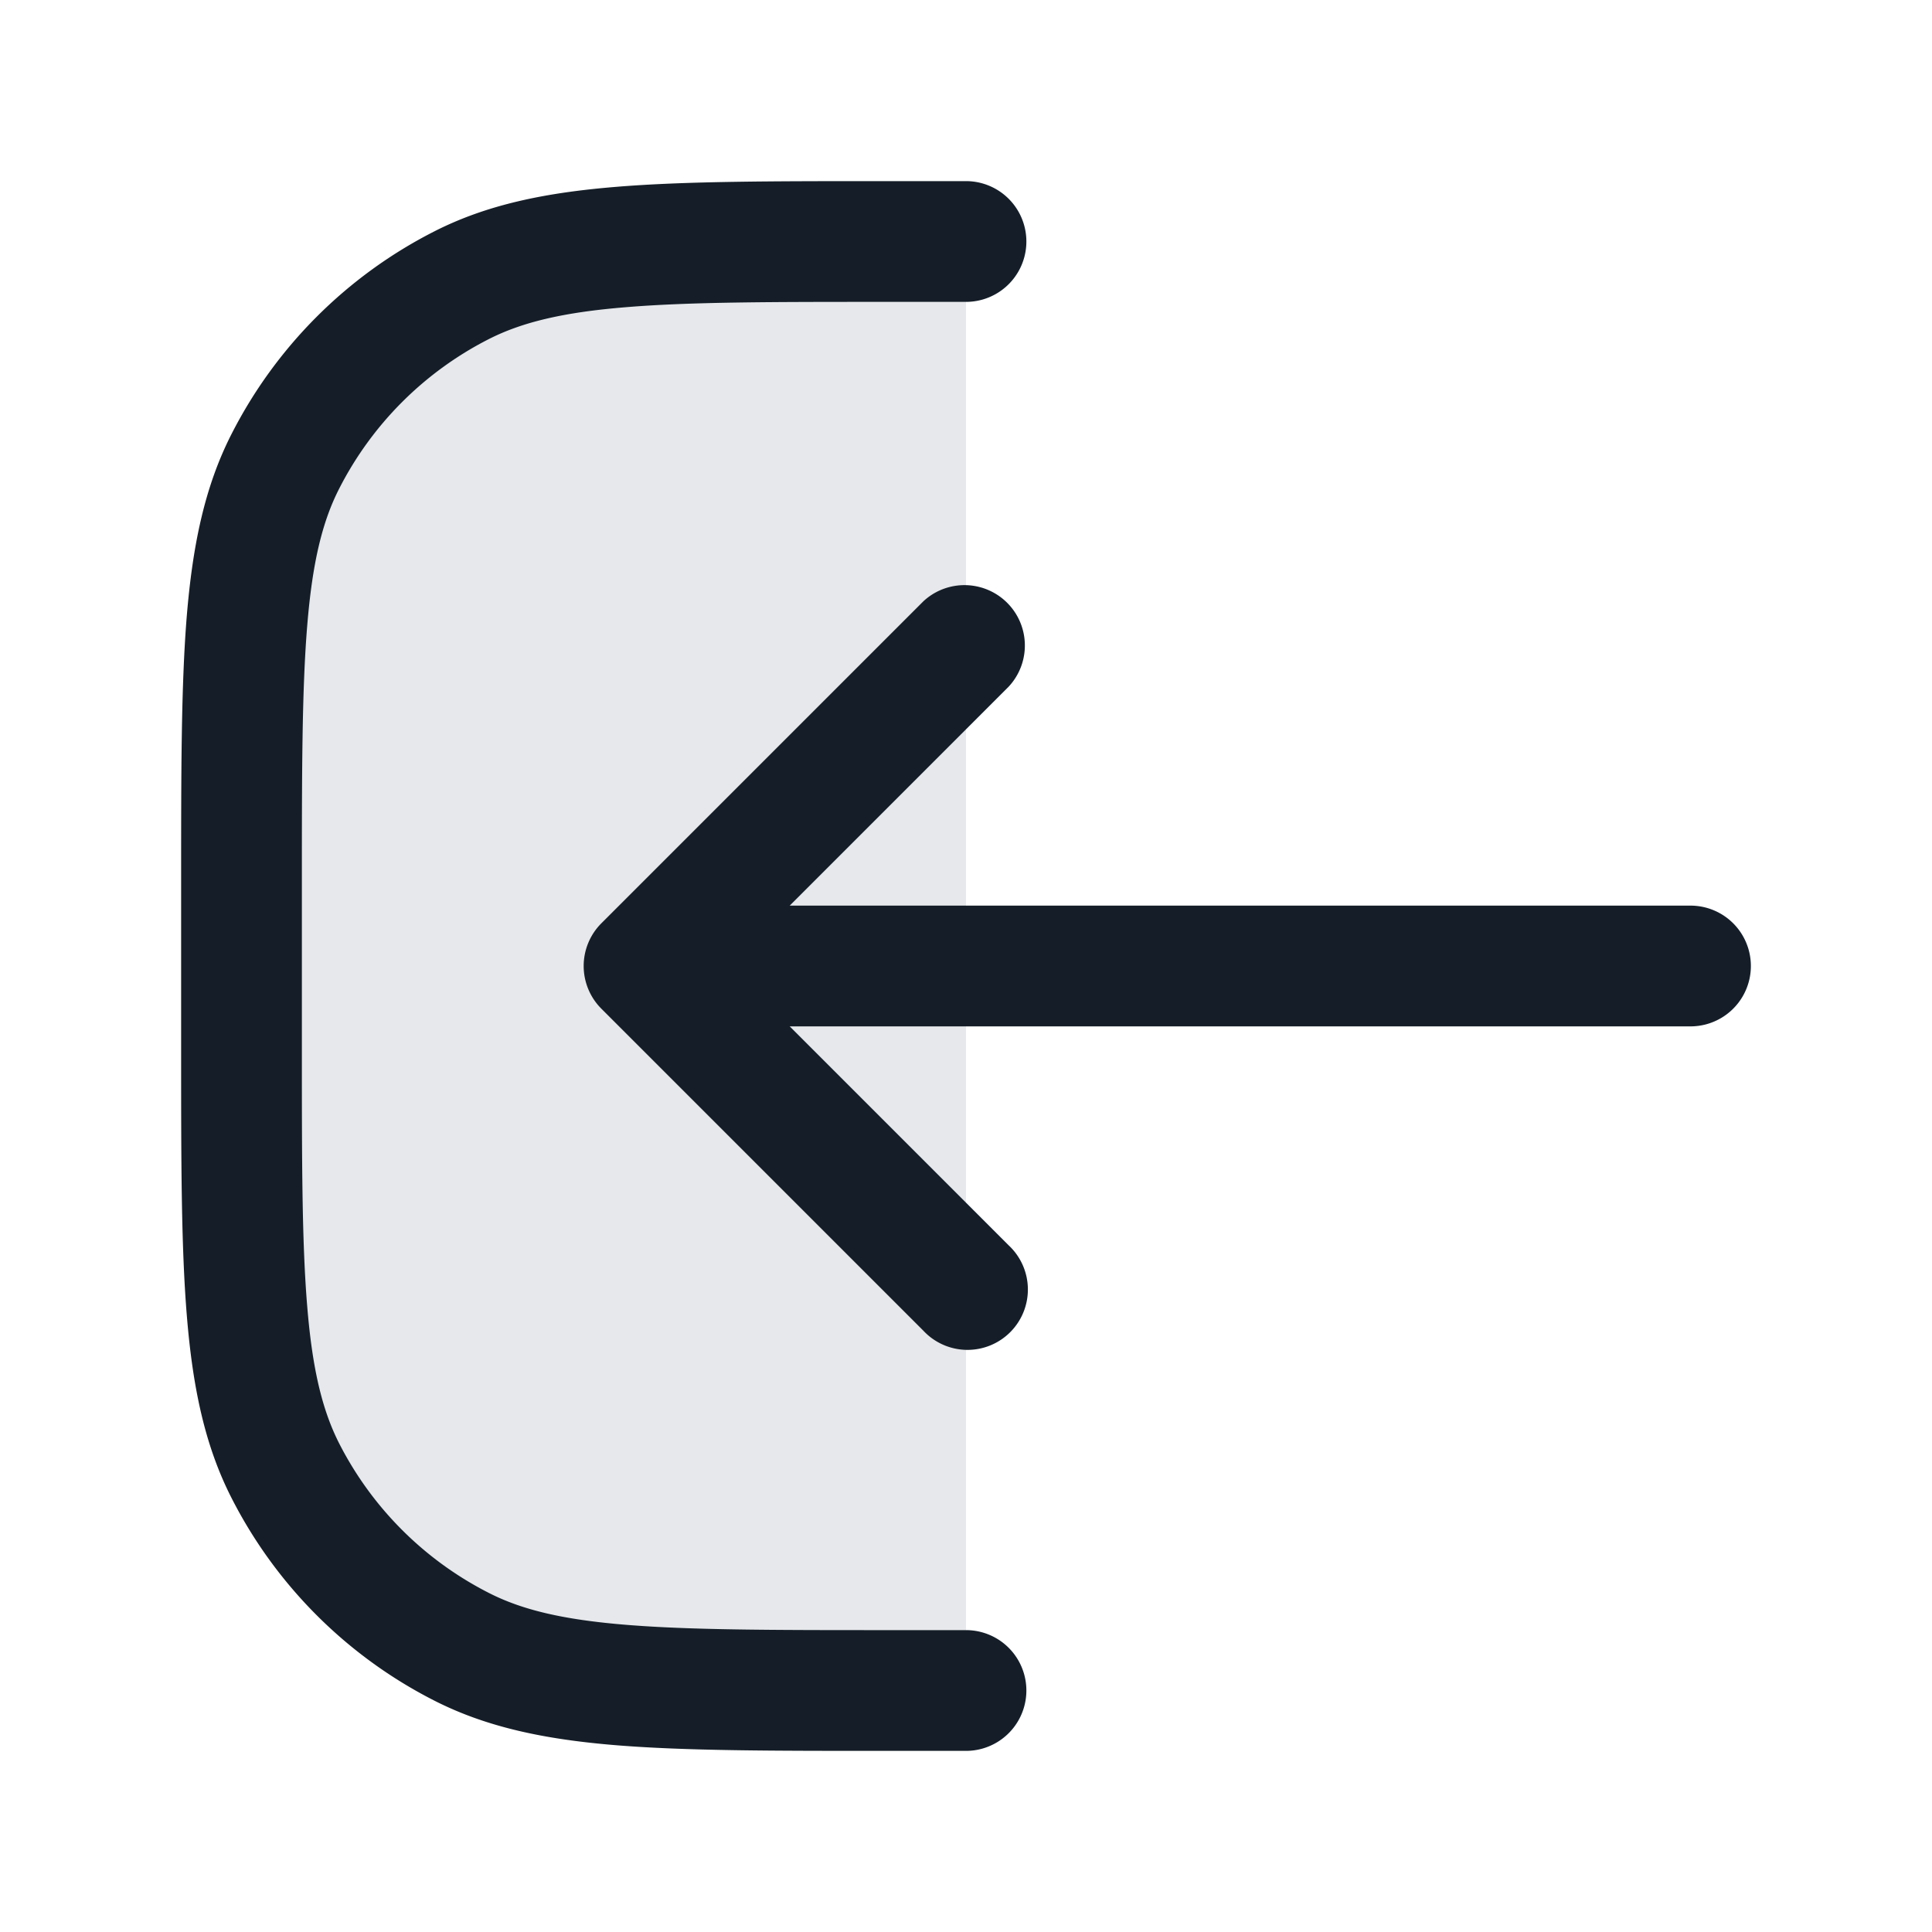 <svg viewBox="0 0 24 24" fill="none" xmlns="http://www.w3.org/2000/svg"><path d="M11 21h1V3h-1c-2.8 0-4.2 0-5.27.545A5 5 0 0 0 3.545 5.73C3 6.8 3 8.2 3 11v2c0 2.8 0 4.2.545 5.27a5 5 0 0 0 2.185 2.185C6.8 21 8.2 21 11 21Z" fill="#636F7E" fill-opacity=".16"/><path fill-rule="evenodd" clip-rule="evenodd" d="M12 20.25a.75.75 0 0 1 0 1.5h-1.034c-1.371 0-2.447 0-3.311-.07-.88-.072-1.607-.221-2.265-.557a5.75 5.75 0 0 1-2.513-2.513c-.336-.658-.484-1.385-.556-2.265-.071-.864-.071-1.94-.071-3.311v-2.068c0-1.371 0-2.447.07-3.311.073-.88.221-1.607.557-2.265A5.75 5.75 0 0 1 5.39 2.877c.658-.336 1.385-.484 2.265-.556.864-.071 1.94-.071 3.311-.071H12a.75.75 0 0 1 0 1.5h-1c-1.412 0-2.427 0-3.223.066-.787.064-1.295.188-1.706.397a4.25 4.25 0 0 0-1.858 1.858c-.21.411-.333.919-.397 1.706-.065.796-.066 1.81-.066 3.223v2c0 1.412 0 2.427.066 3.223.064.787.188 1.295.397 1.707a4.25 4.25 0 0 0 1.858 1.857c.411.21.919.333 1.706.397.796.065 1.81.066 3.223.066h1Zm-4.53-8.78a.75.75 0 0 0 0 1.06l4 4a.75.75 0 1 0 1.06-1.06l-2.72-2.72H21a.75.75 0 0 0 0-1.5H9.81l2.72-2.72a.75.75 0 0 0-1.06-1.06l-4 4Z" fill="#151E28"/></svg>